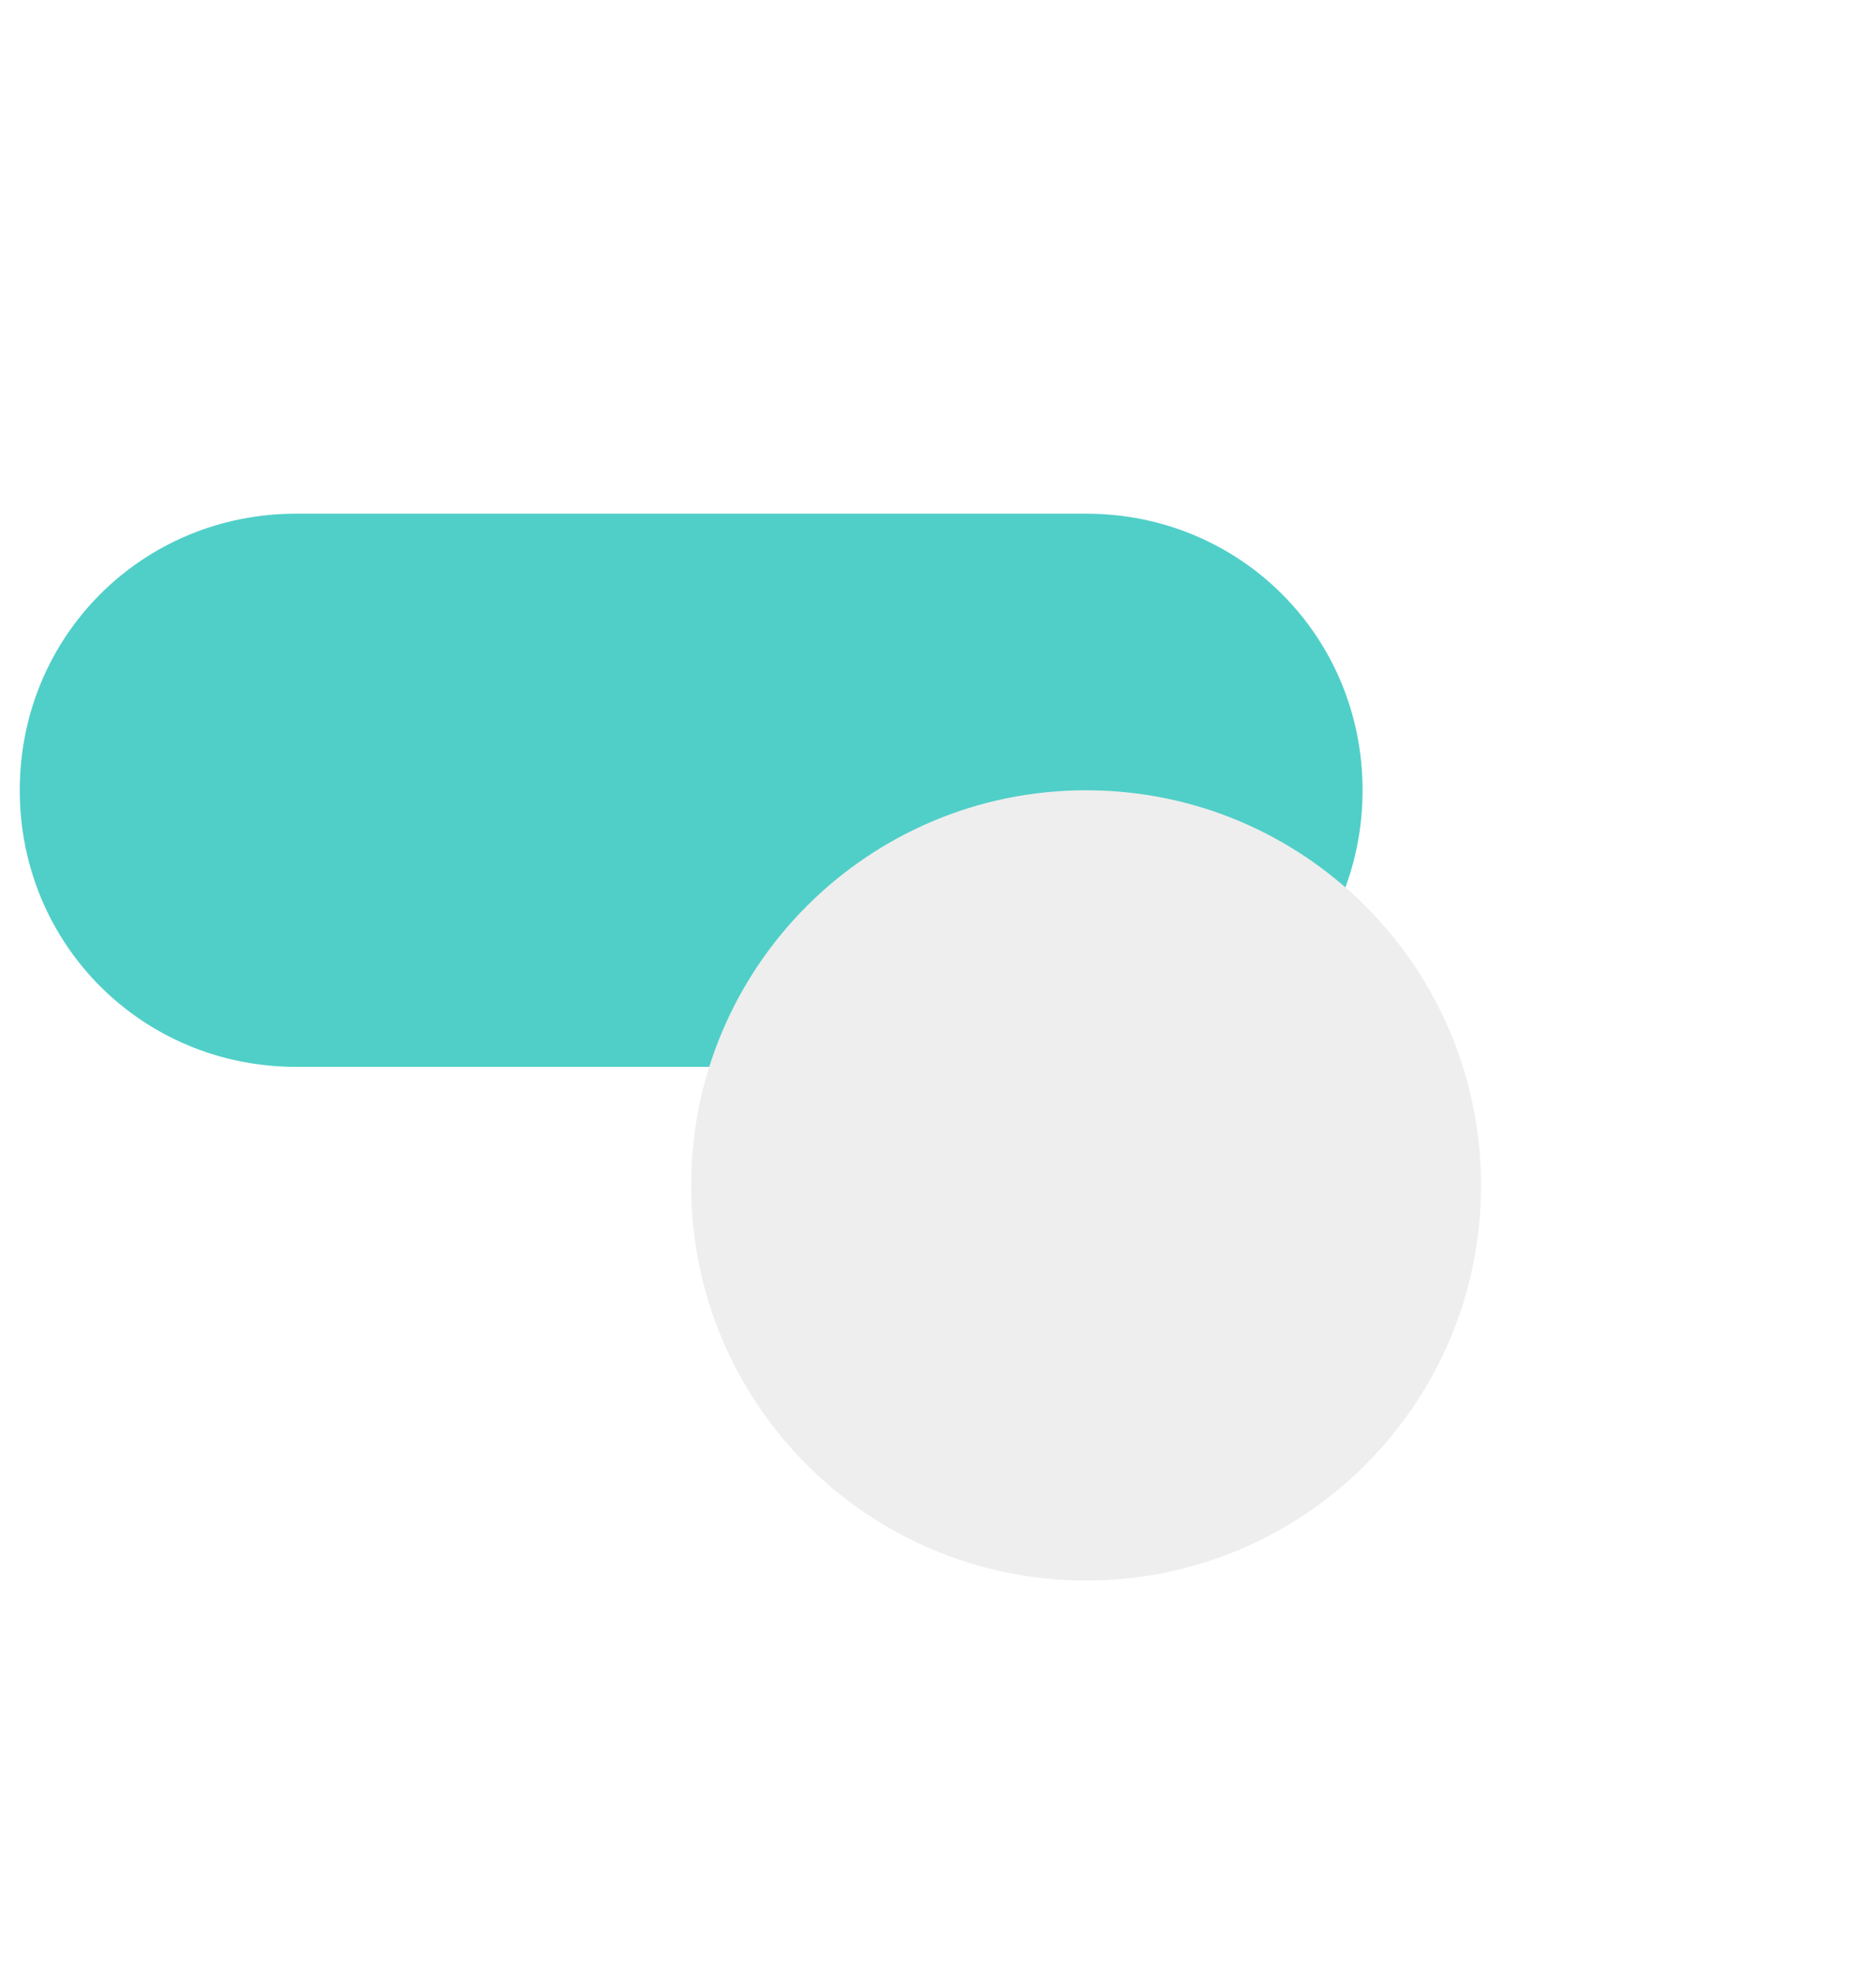 <svg width="38" height="40" viewBox="0 0 38 40" version="1.1" xmlns="http://www.w3.org/2000/svg" xmlns:xlink="http://www.w3.org/1999/xlink">
<title>Group 7</title>
<desc>Created using Figma</desc>
<g id="Canvas" transform="translate(-17503 -5930)">
<g id="Group 7">
<g id="switch on">
<g id="track">
<use xlink:href="#path0_fill" transform="translate(17503.4 5940.4)" fill="#50CFC8"/>
</g>
</g>
<g id="menu button">
<g id="button bg" filter="url(#filter0_dd)">
<use xlink:href="#path1_fill" transform="translate(17517 5938)" fill="#EEEEEE"/>
<mask id="mask0_outline_ins">
<use xlink:href="#path1_fill" fill="white" transform="translate(17517 5938)"/>
</mask>
<g mask="url(#mask0_outline_ins)">
<use xlink:href="#path2_stroke_2x" transform="translate(17517 5938)" fill="url(#paint2_linear)"/>
<use xlink:href="#path2_stroke_2x" transform="translate(17517 5938)" fill="url(#paint3_linear)"/>
</g>
</g>
</g>
</g>
</g>
<defs>
<filter id="filter0_dd" filterUnits="userSpaceOnUse" x="17509" y="5930" width="32" height="40" color-interpolation-filters="sRGB">
<feFlood flood-opacity="0" result="BackgroundImageFix"/>
<feColorMatrix in="SourceAlpha" type="matrix" values="0 0 0 0 0 0 0 0 0 0 0 0 0 0 0 0 0 0 255 0"/>
<feOffset dx="0" dy="8"/>
<feGaussianBlur stdDeviation="4"/>
<feColorMatrix type="matrix" values="0 0 0 0 0 0 0 0 0 0 0 0 0 0 0 0 0 0 0.24 0"/>
<feBlend mode="normal" in2="BackgroundImageFix" result="effect1_dropShadow"/>
<feColorMatrix in="SourceAlpha" type="matrix" values="0 0 0 0 0 0 0 0 0 0 0 0 0 0 0 0 0 0 255 0"/>
<feOffset dx="0" dy="0"/>
<feGaussianBlur stdDeviation="4"/>
<feColorMatrix type="matrix" values="0 0 0 0 0 0 0 0 0 0 0 0 0 0 0 0 0 0 0.12 0"/>
<feBlend mode="normal" in2="effect1_dropShadow" result="effect2_dropShadow"/>
<feBlend mode="normal" in="SourceGraphic" in2="effect2_dropShadow" result="shape"/>
</filter>
<linearGradient id="paint2_linear" x1="0" y1="0" x2="1" y2="0" gradientUnits="userSpaceOnUse" gradientTransform="matrix(0 15.843 -15.843 0 8 0)">
<stop offset="0" stop-color="#CACACA"/>
<stop offset="0.8" stop-color="#000000" stop-opacity="0.02"/>
<stop offset="1" stop-color="#000000" stop-opacity="0.04"/>
</linearGradient>
<linearGradient id="paint3_linear" x1="0" y1="0" x2="1" y2="0" gradientUnits="userSpaceOnUse" gradientTransform="matrix(0 16 -16 0 8 0)">
<stop offset="0" stop-color="#E5E5E5"/>
<stop offset="0.2" stop-color="#FFFFFF" stop-opacity="0.06"/>
<stop offset="1" stop-color="#FFFFFF" stop-opacity="0"/>
</linearGradient>
<path id="path0_fill" fill-rule="evenodd" d="M 27.2 5.6C 27.2 8.72 24.72 11.2 21.6 11.2L 5.6 11.2C 2.48 11.2 0 8.72 0 5.6C 0 2.48 2.48 0 5.6 0L 21.6 0C 24.72 0 27.2 2.48 27.2 5.6Z"/>
<path id="path1_fill" fill-rule="evenodd" d="M 8 16C 12.418 16 16 12.418 16 8C 16 3.582 12.418 0 8 0C 3.582 0 0 3.582 0 8C 0 12.418 3.582 16 8 16Z"/>
<path id="path2_stroke_2x" d="M 8 16.5C 12.694 16.5 16.5 12.694 16.5 8L 15.5 8C 15.5 12.142 12.142 15.5 8 15.5L 8 16.5ZM 16.5 8C 16.5 3.306 12.694 -0.5 8 -0.5L 8 0.5C 12.142 0.5 15.5 3.858 15.5 8L 16.5 8ZM 8 -0.5C 3.306 -0.5 -0.5 3.306 -0.5 8L 0.5 8C 0.5 3.858 3.858 0.5 8 0.5L 8 -0.5ZM -0.5 8C -0.5 12.694 3.306 16.5 8 16.5L 8 15.5C 3.858 15.5 0.5 12.142 0.5 8L -0.5 8Z"/>
</defs>
</svg>
